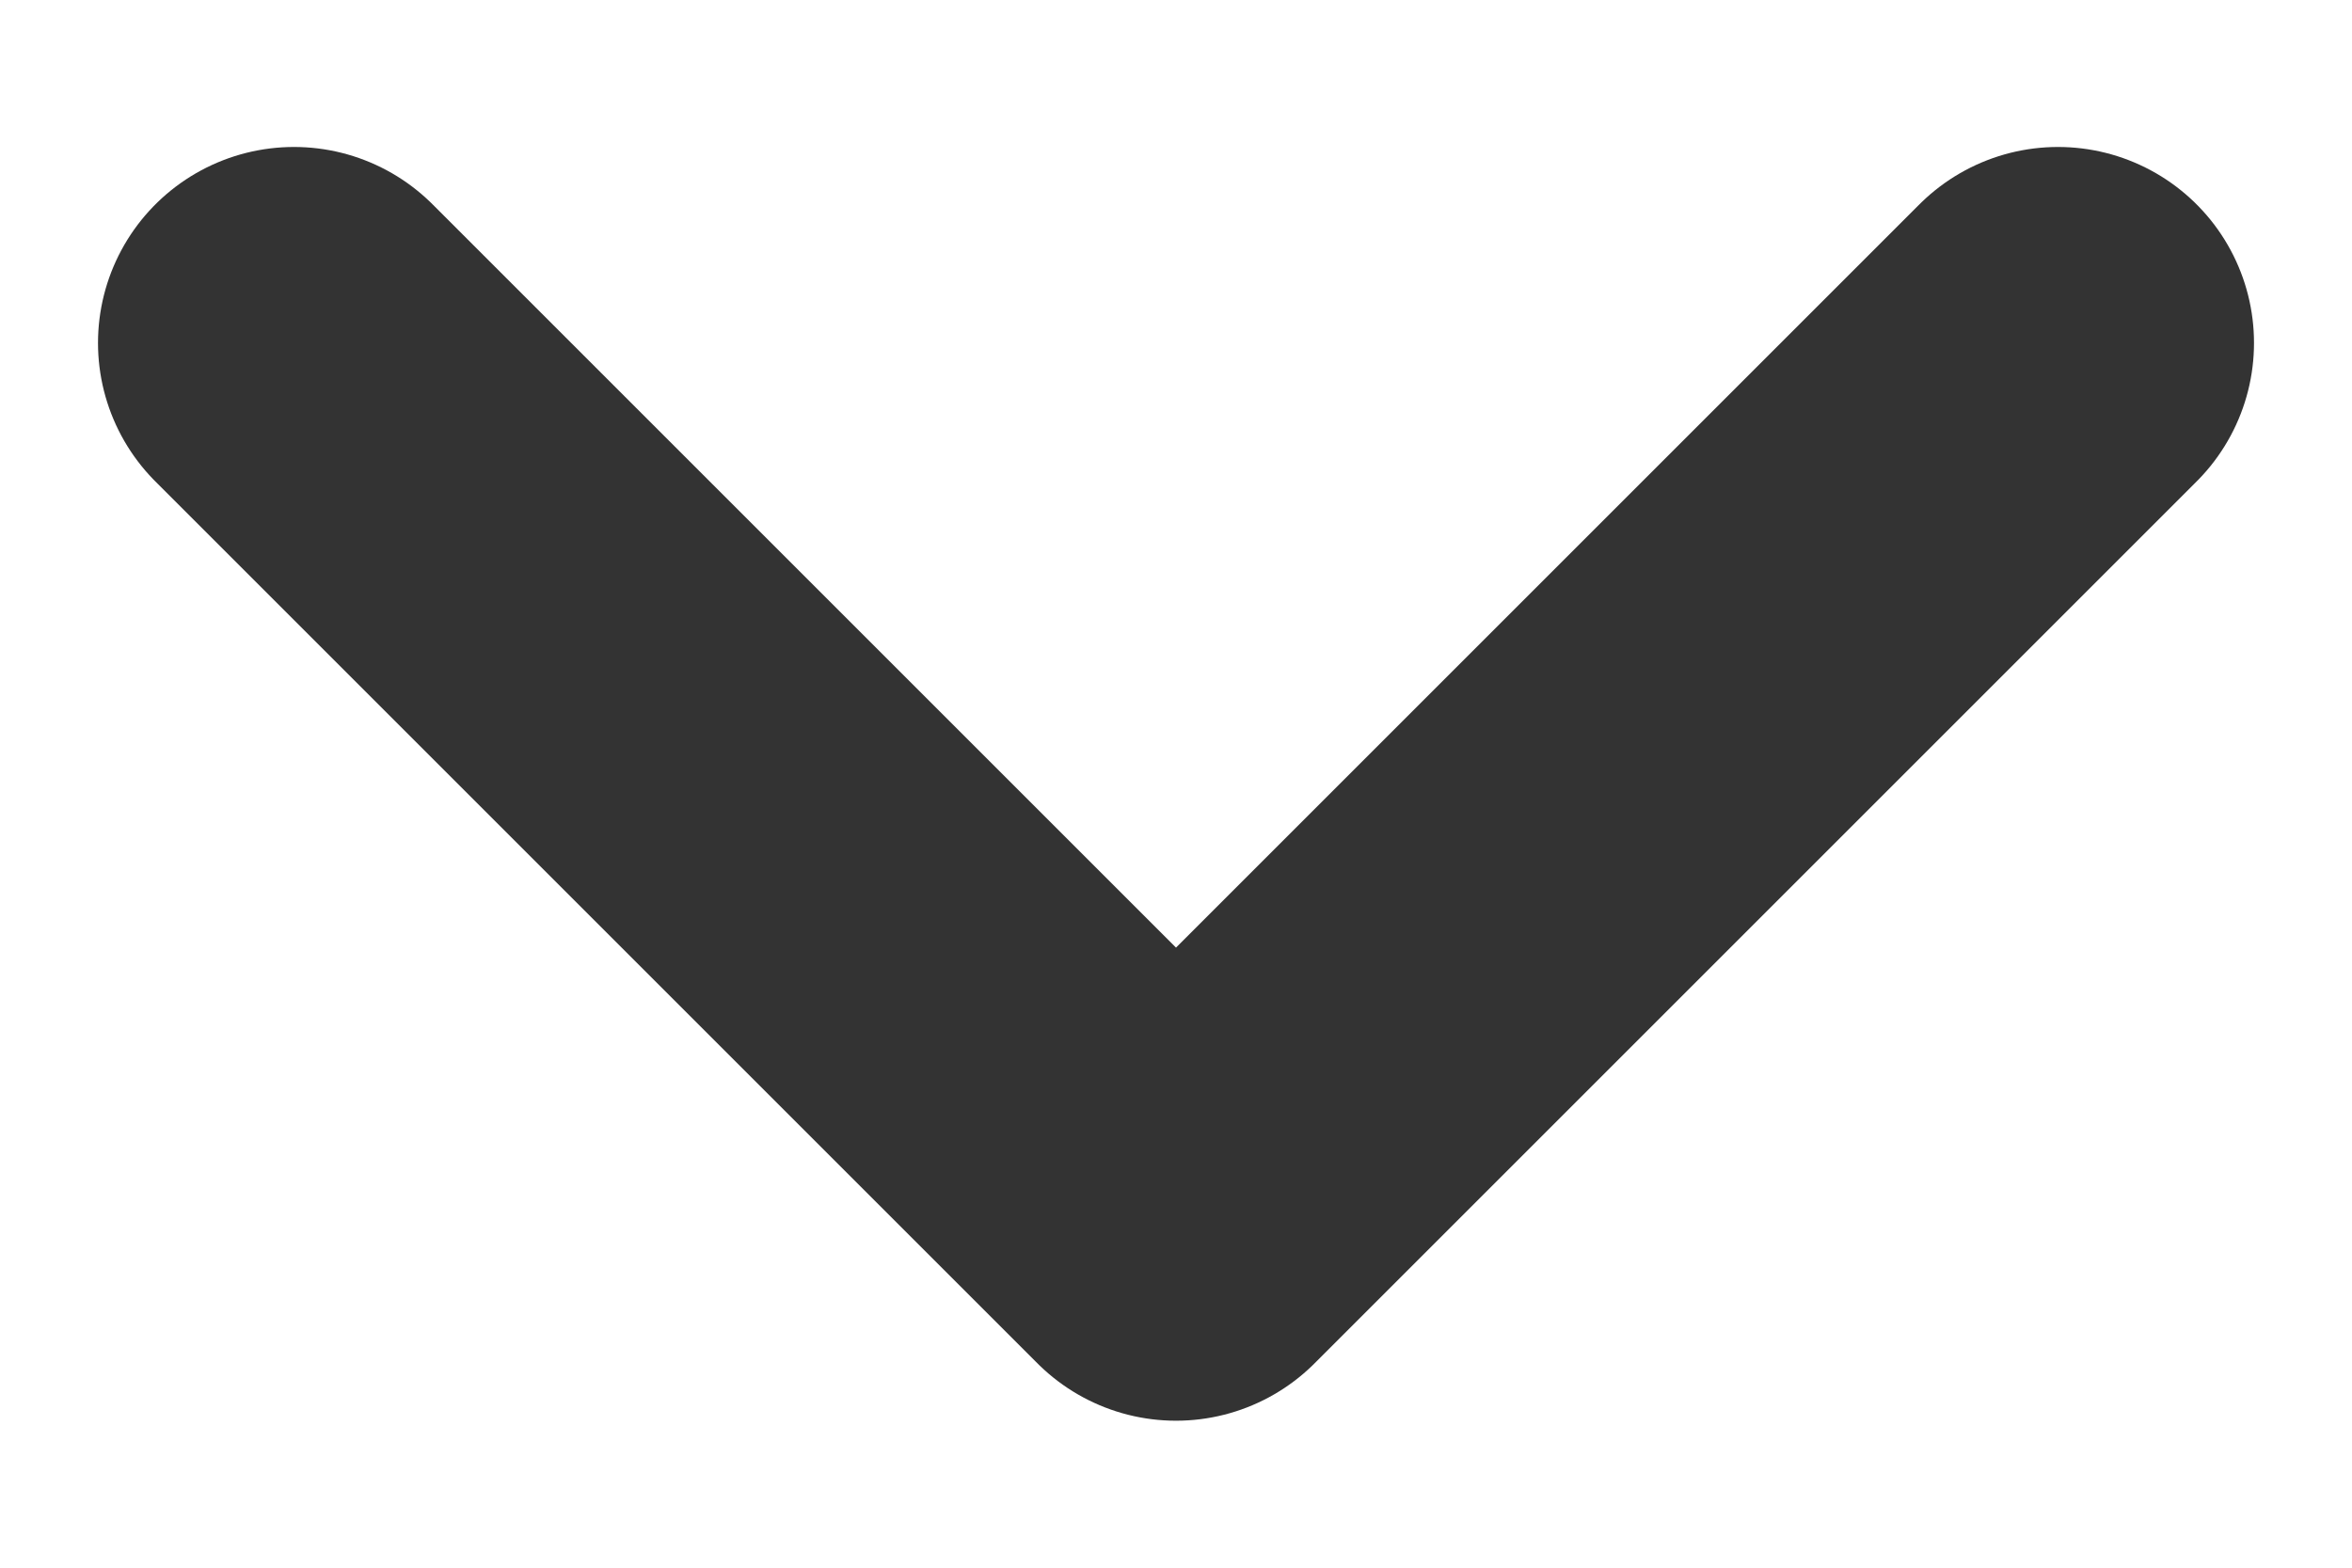 <svg class="arrow-non-mb" width="12" height="8" viewBox="0 0 12 8" fill="none" xmlns="http://www.w3.org/2000/svg">
<path d="M1.5 1.75L6 6.25L10.5 1.75" stroke="#333333" stroke-width="2" stroke-linecap="round" stroke-linejoin="round"></path>
</svg>